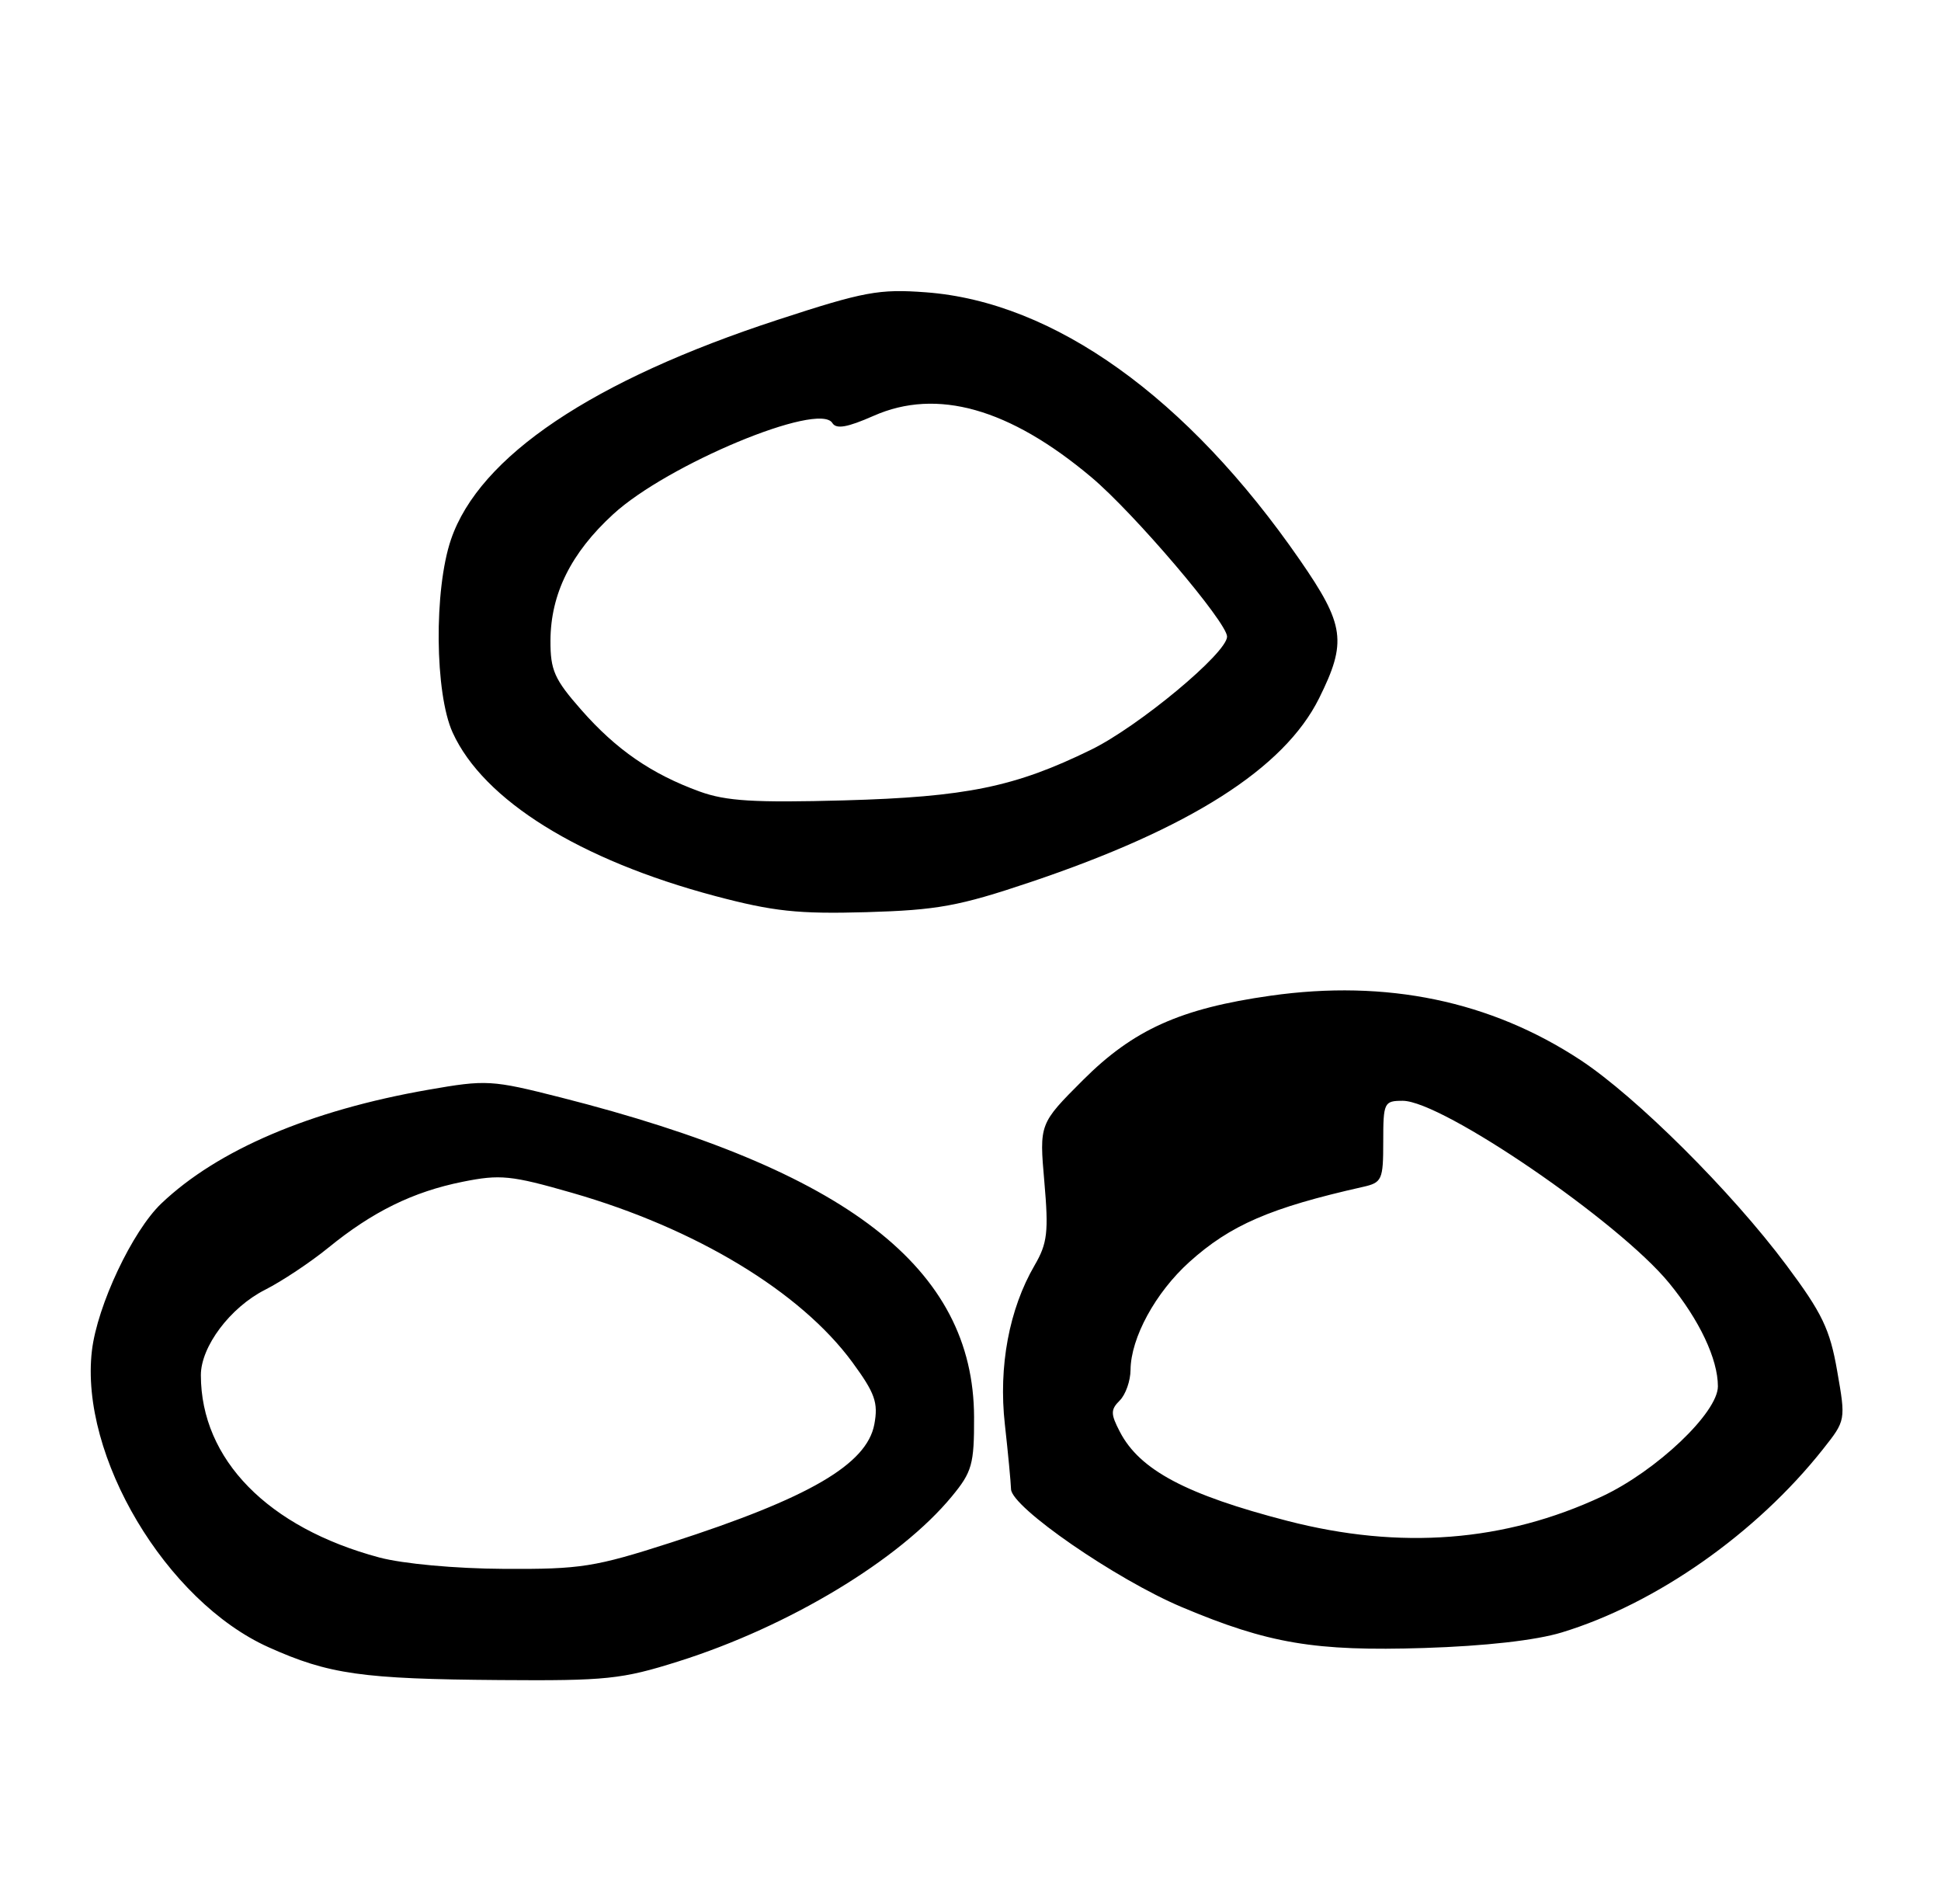 <?xml version="1.0" encoding="UTF-8" standalone="no"?>
<!DOCTYPE svg PUBLIC "-//W3C//DTD SVG 1.1//EN" "http://www.w3.org/Graphics/SVG/1.1/DTD/svg11.dtd" >
<svg xmlns="http://www.w3.org/2000/svg" xmlns:xlink="http://www.w3.org/1999/xlink" version="1.1" viewBox="0 0 261 256">
 <g >
 <path fill="currentColor"
d=" M 91.20 223.38 C 106.08 218.69 120.97 209.71 127.99 201.19 C 130.71 197.90 131.00 196.87 130.98 190.52 C 130.92 170.48 113.89 157.32 75.40 147.55 C 66.10 145.19 65.41 145.15 57.57 146.52 C 41.74 149.28 29.26 154.60 21.69 161.81 C 17.80 165.52 13.08 175.52 12.36 181.59 C 10.69 195.74 22.33 215.28 36.12 221.47 C 44.22 225.11 48.69 225.74 67.20 225.88 C 81.54 225.99 83.62 225.77 91.20 223.38 Z  M 210.00 219.48 C 222.69 215.62 236.16 206.17 245.13 194.84 C 248.20 190.96 248.20 190.96 247.04 184.33 C 246.07 178.72 245.02 176.54 240.21 170.10 C 232.80 160.17 220.03 147.47 212.52 142.52 C 200.43 134.57 186.43 131.66 170.85 133.87 C 158.75 135.58 152.40 138.44 145.63 145.21 C 139.75 151.09 139.75 151.09 140.43 158.89 C 141.02 165.64 140.84 167.16 139.13 170.10 C 135.69 176.00 134.25 183.72 135.12 191.50 C 135.55 195.35 135.92 199.27 135.95 200.22 C 136.02 202.65 150.04 212.33 158.91 216.07 C 170.56 220.98 176.79 222.03 191.50 221.57 C 199.71 221.31 206.52 220.54 210.00 219.48 Z  M 138.50 118.62 C 159.98 111.40 172.67 103.33 177.37 93.89 C 181.14 86.31 180.83 84.02 174.79 75.29 C 159.67 53.42 141.73 40.58 124.50 39.30 C 118.21 38.83 116.20 39.20 104.63 42.98 C 79.68 51.13 64.45 61.36 60.64 72.54 C 58.34 79.30 58.46 93.22 60.87 98.50 C 65.02 107.59 77.93 115.62 96.17 120.47 C 103.98 122.54 107.30 122.90 116.50 122.64 C 126.05 122.36 128.95 121.83 138.50 118.62 Z  M 51.00 209.40 C 36.02 205.39 27.03 196.21 27.01 184.90 C 27.00 181.05 30.96 175.78 35.64 173.41 C 37.91 172.26 41.73 169.72 44.14 167.76 C 50.10 162.90 55.54 160.23 62.20 158.89 C 67.26 157.87 68.73 158.02 76.91 160.37 C 93.54 165.14 107.65 173.66 114.62 183.16 C 117.66 187.31 118.11 188.58 117.57 191.49 C 116.56 196.89 108.78 201.41 90.27 207.38 C 79.99 210.69 78.08 210.99 67.77 210.93 C 61.22 210.90 54.20 210.25 51.00 209.40 Z  M 173.12 204.48 C 159.51 200.96 153.25 197.64 150.59 192.51 C 149.33 190.09 149.33 189.53 150.57 188.29 C 151.36 187.50 152.01 185.65 152.02 184.18 C 152.06 179.86 155.37 173.79 159.92 169.68 C 165.44 164.71 170.81 162.38 183.25 159.58 C 185.84 159.00 186.00 158.64 186.00 153.48 C 186.00 148.23 186.11 148.00 188.62 148.00 C 193.92 148.00 217.69 164.25 224.44 172.50 C 228.52 177.47 231.00 182.73 231.00 186.39 C 231.00 189.92 222.76 197.75 215.42 201.19 C 202.33 207.31 188.31 208.40 173.12 204.48 Z  M 94.08 106.42 C 87.62 104.07 82.87 100.80 78.17 95.45 C 74.55 91.34 74.00 90.11 74.02 86.11 C 74.05 79.84 76.78 74.34 82.45 69.14 C 89.74 62.44 110.12 53.96 111.92 56.87 C 112.45 57.73 113.93 57.47 117.49 55.90 C 125.98 52.15 135.74 54.90 146.75 64.16 C 152.51 69.00 165.00 83.68 165.00 85.59 C 165.00 87.79 153.11 97.67 146.71 100.80 C 136.47 105.81 129.94 107.15 113.50 107.61 C 101.44 107.94 97.63 107.71 94.08 106.42 Z "/>
</g>
</svg>